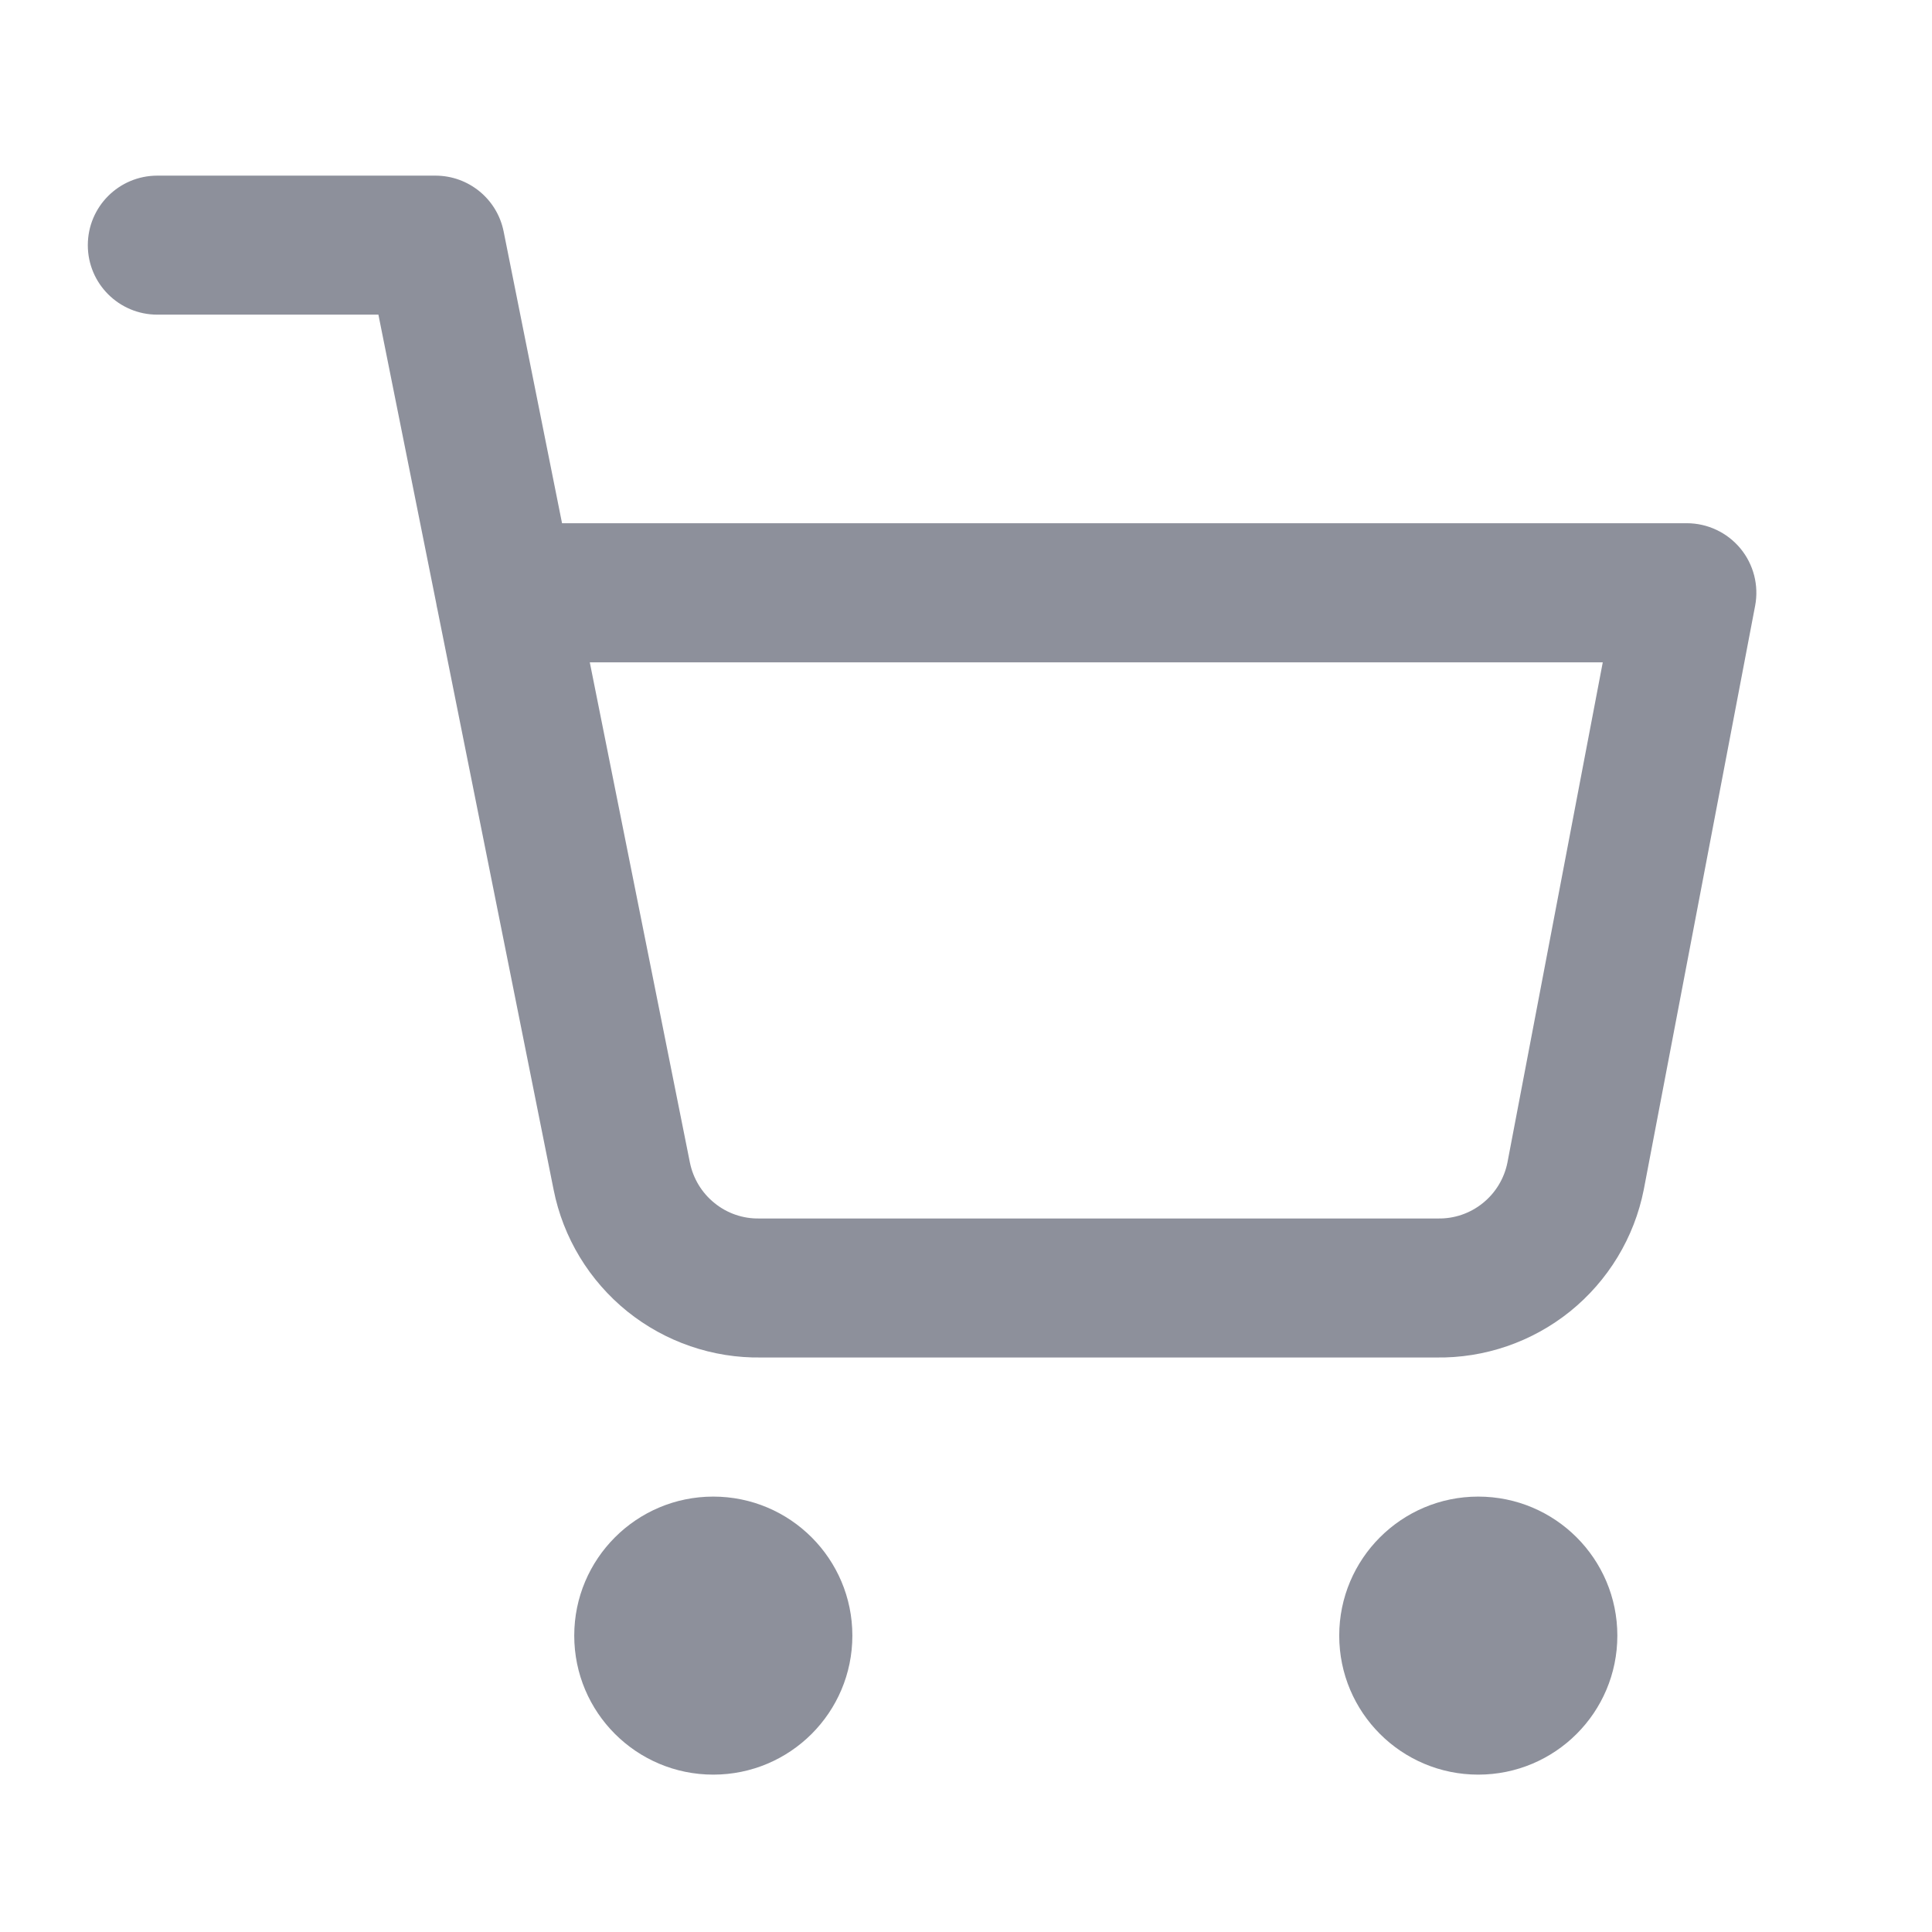 <svg width="22" height="22" viewBox="0 0 22 22" fill="none" xmlns="http://www.w3.org/2000/svg">
<g id="shopping-cart">
<g id="Group 33040">
<path id="Vector (Stroke)" fill-rule="evenodd" clip-rule="evenodd" d="M6.539 18.625C6.539 17.751 7.248 17.042 8.122 17.042C8.997 17.042 9.706 17.751 9.706 18.625C9.706 19.5 8.997 20.208 8.122 20.208C7.248 20.208 6.539 19.5 6.539 18.625Z" fill="#8D909B"/>
<path id="Vector (Stroke)_2" fill-rule="evenodd" clip-rule="evenodd" d="M15.25 18.625C15.25 17.751 15.959 17.042 16.833 17.042C17.708 17.042 18.417 17.751 18.417 18.625C18.417 19.5 17.708 20.208 16.833 20.208C15.959 20.208 15.25 19.5 15.25 18.625Z" fill="#8D909B"/>
<path id="Vector (Stroke)_3" fill-rule="evenodd" clip-rule="evenodd" d="M1 2.792C1 2.354 1.354 2 1.792 2H4.958C5.336 2 5.661 2.266 5.735 2.636L6.4 5.958H19.208C19.444 5.958 19.668 6.064 19.818 6.245C19.969 6.427 20.03 6.667 19.986 6.898L18.718 13.546C18.61 14.093 18.312 14.584 17.878 14.934C17.446 15.281 16.906 15.467 16.352 15.458H8.67C8.116 15.467 7.576 15.281 7.144 14.934C6.71 14.584 6.412 14.093 6.304 13.547C6.304 13.547 6.304 13.547 6.304 13.547L4.981 6.939C4.976 6.918 4.971 6.895 4.968 6.873L4.309 3.583H1.792C1.354 3.583 1 3.229 1 2.792ZM6.716 7.542L7.856 13.238C7.893 13.42 7.992 13.584 8.137 13.7C8.281 13.817 8.462 13.879 8.648 13.875L8.663 13.875H16.358L16.373 13.875C16.559 13.879 16.74 13.817 16.885 13.7C17.029 13.584 17.128 13.422 17.165 13.24L18.251 7.542H6.716Z" fill="#8D909B"/>
</g>
</g>
</svg>
